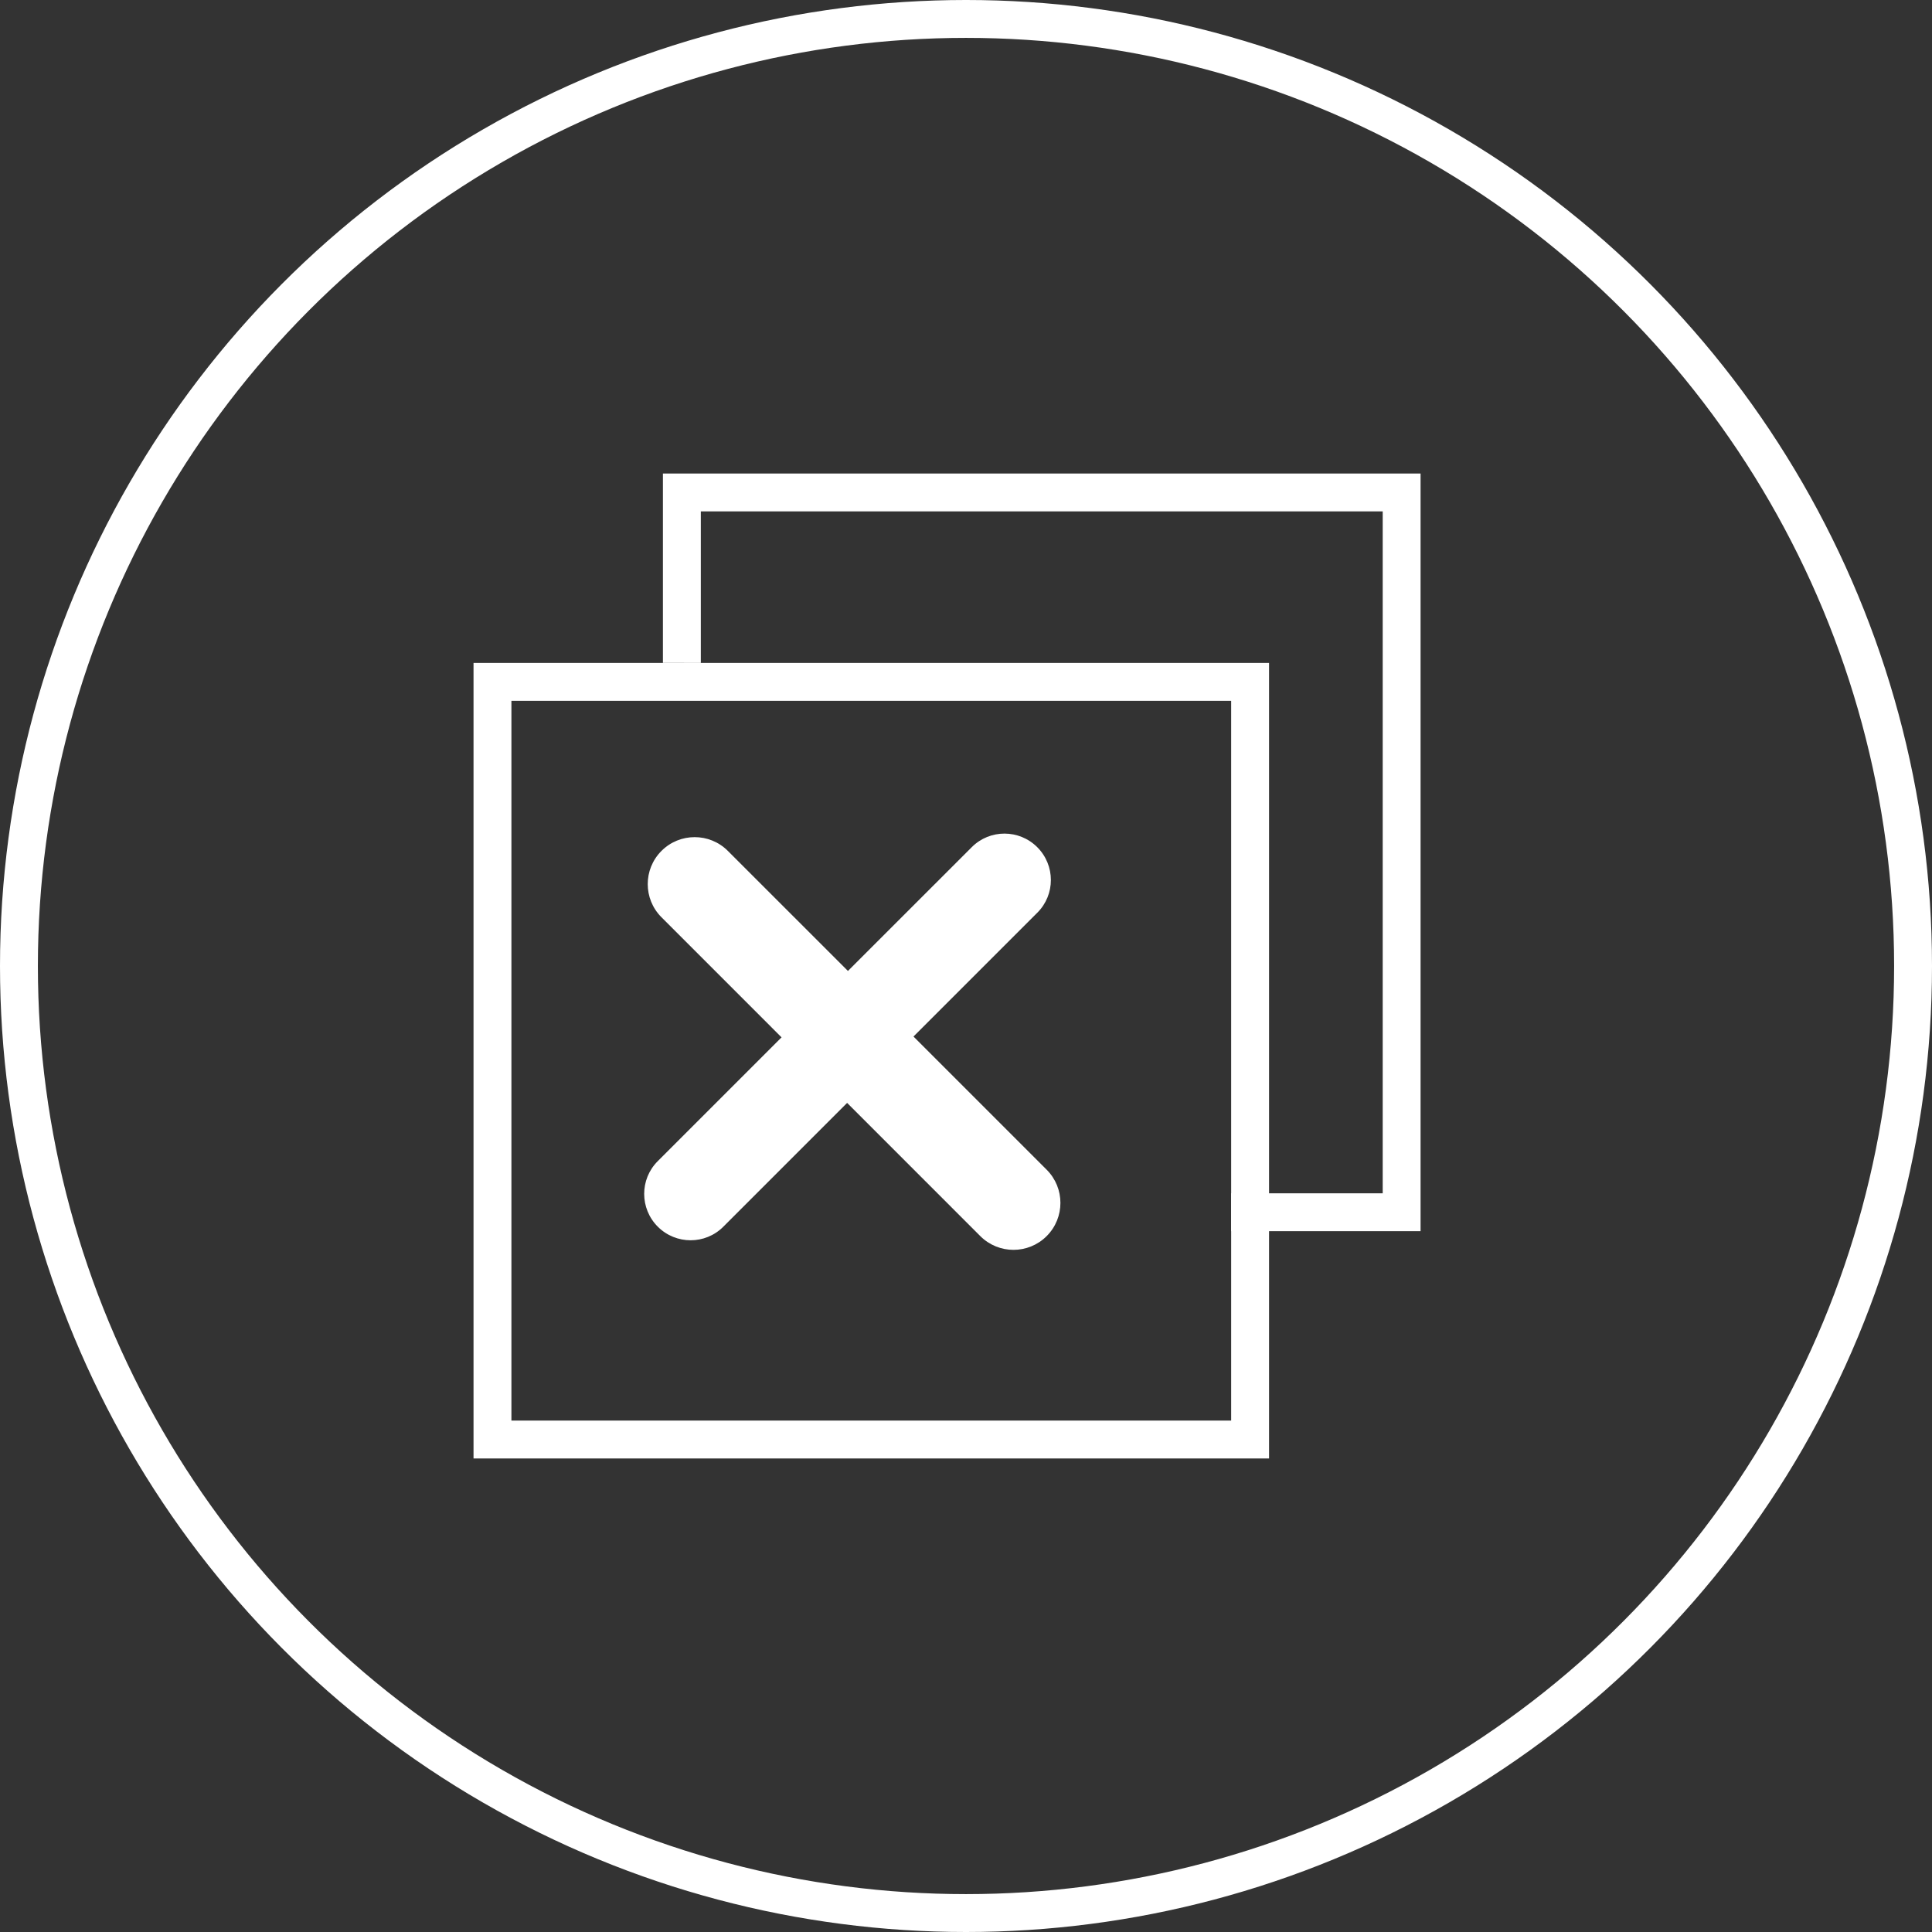 <svg xmlns="http://www.w3.org/2000/svg" xmlns:xlink="http://www.w3.org/1999/xlink" preserveAspectRatio="xMidYMid" width="102" height="102" viewBox="0 0 102 102">
  <rect x="0" y="0" width="102" height="102" fill="#333333" stroke="none"/>
  <defs>
    <style>

      .cls-3 {
        stroke: #ffffff;
        stroke-linecap: round;
        stroke-width: 2px;
        fill: none;
      }

      .cls-4 {
        fill: #ffffff;
      }

      .cls-5 {
        stroke: #ffffff;
        stroke-width: 2px;
        fill: none;
      }
    </style>
  </defs>
  <g id="idle">
    <circle id="circle-1" class="cls-3" cx="51" cy="51" r="50"/>
    <path d="M64.999,64.999 C64.999,64.999 74.999,64.999 74.999,64.999 C74.999,64.999 74.999,24.999 74.999,24.999 C74.999,24.999 34.999,24.999 34.999,24.999 C34.999,24.999 34.999,34.999 34.999,34.999 C34.999,34.999 37.000,35.000 37.000,35.000 C37.000,35.000 37.000,27.000 37.000,27.000 C37.000,27.000 73.000,27.000 73.000,27.000 C73.000,27.000 73.000,63.000 73.000,63.000 C73.000,63.000 65.000,63.000 65.000,63.000 C65.000,63.000 64.999,64.999 64.999,64.999 Z" id="path-1" class="cls-4" fill-rule="evenodd"/>
    <rect id="rect-1" class="cls-5" x="26" y="36" width="40" height="40"/>
    <path d="M48.228,54.724 C48.228,54.724 55.259,61.755 55.259,61.755 C56.227,62.723 56.227,64.292 55.259,65.260 C54.292,66.228 52.723,66.228 51.755,65.260 C51.755,65.260 44.724,58.228 44.724,58.228 C44.724,58.228 38.185,64.767 38.185,64.767 C37.232,65.720 35.684,65.718 34.728,64.763 C33.772,63.807 33.770,62.259 34.723,61.306 C34.723,61.306 41.262,54.767 41.262,54.767 C41.262,54.767 34.923,48.427 34.923,48.427 C33.955,47.460 33.955,45.891 34.923,44.923 C35.890,43.955 37.460,43.955 38.427,44.923 C38.427,44.923 44.767,51.262 44.767,51.262 C44.767,51.262 51.306,44.724 51.306,44.724 C52.259,43.770 53.807,43.772 54.763,44.728 C55.719,45.684 55.721,47.232 54.767,48.185 C54.767,48.185 48.228,54.724 48.228,54.724 Z" id="path-2" class="cls-4" fill-rule="evenodd"/>
  </g>
</svg>
